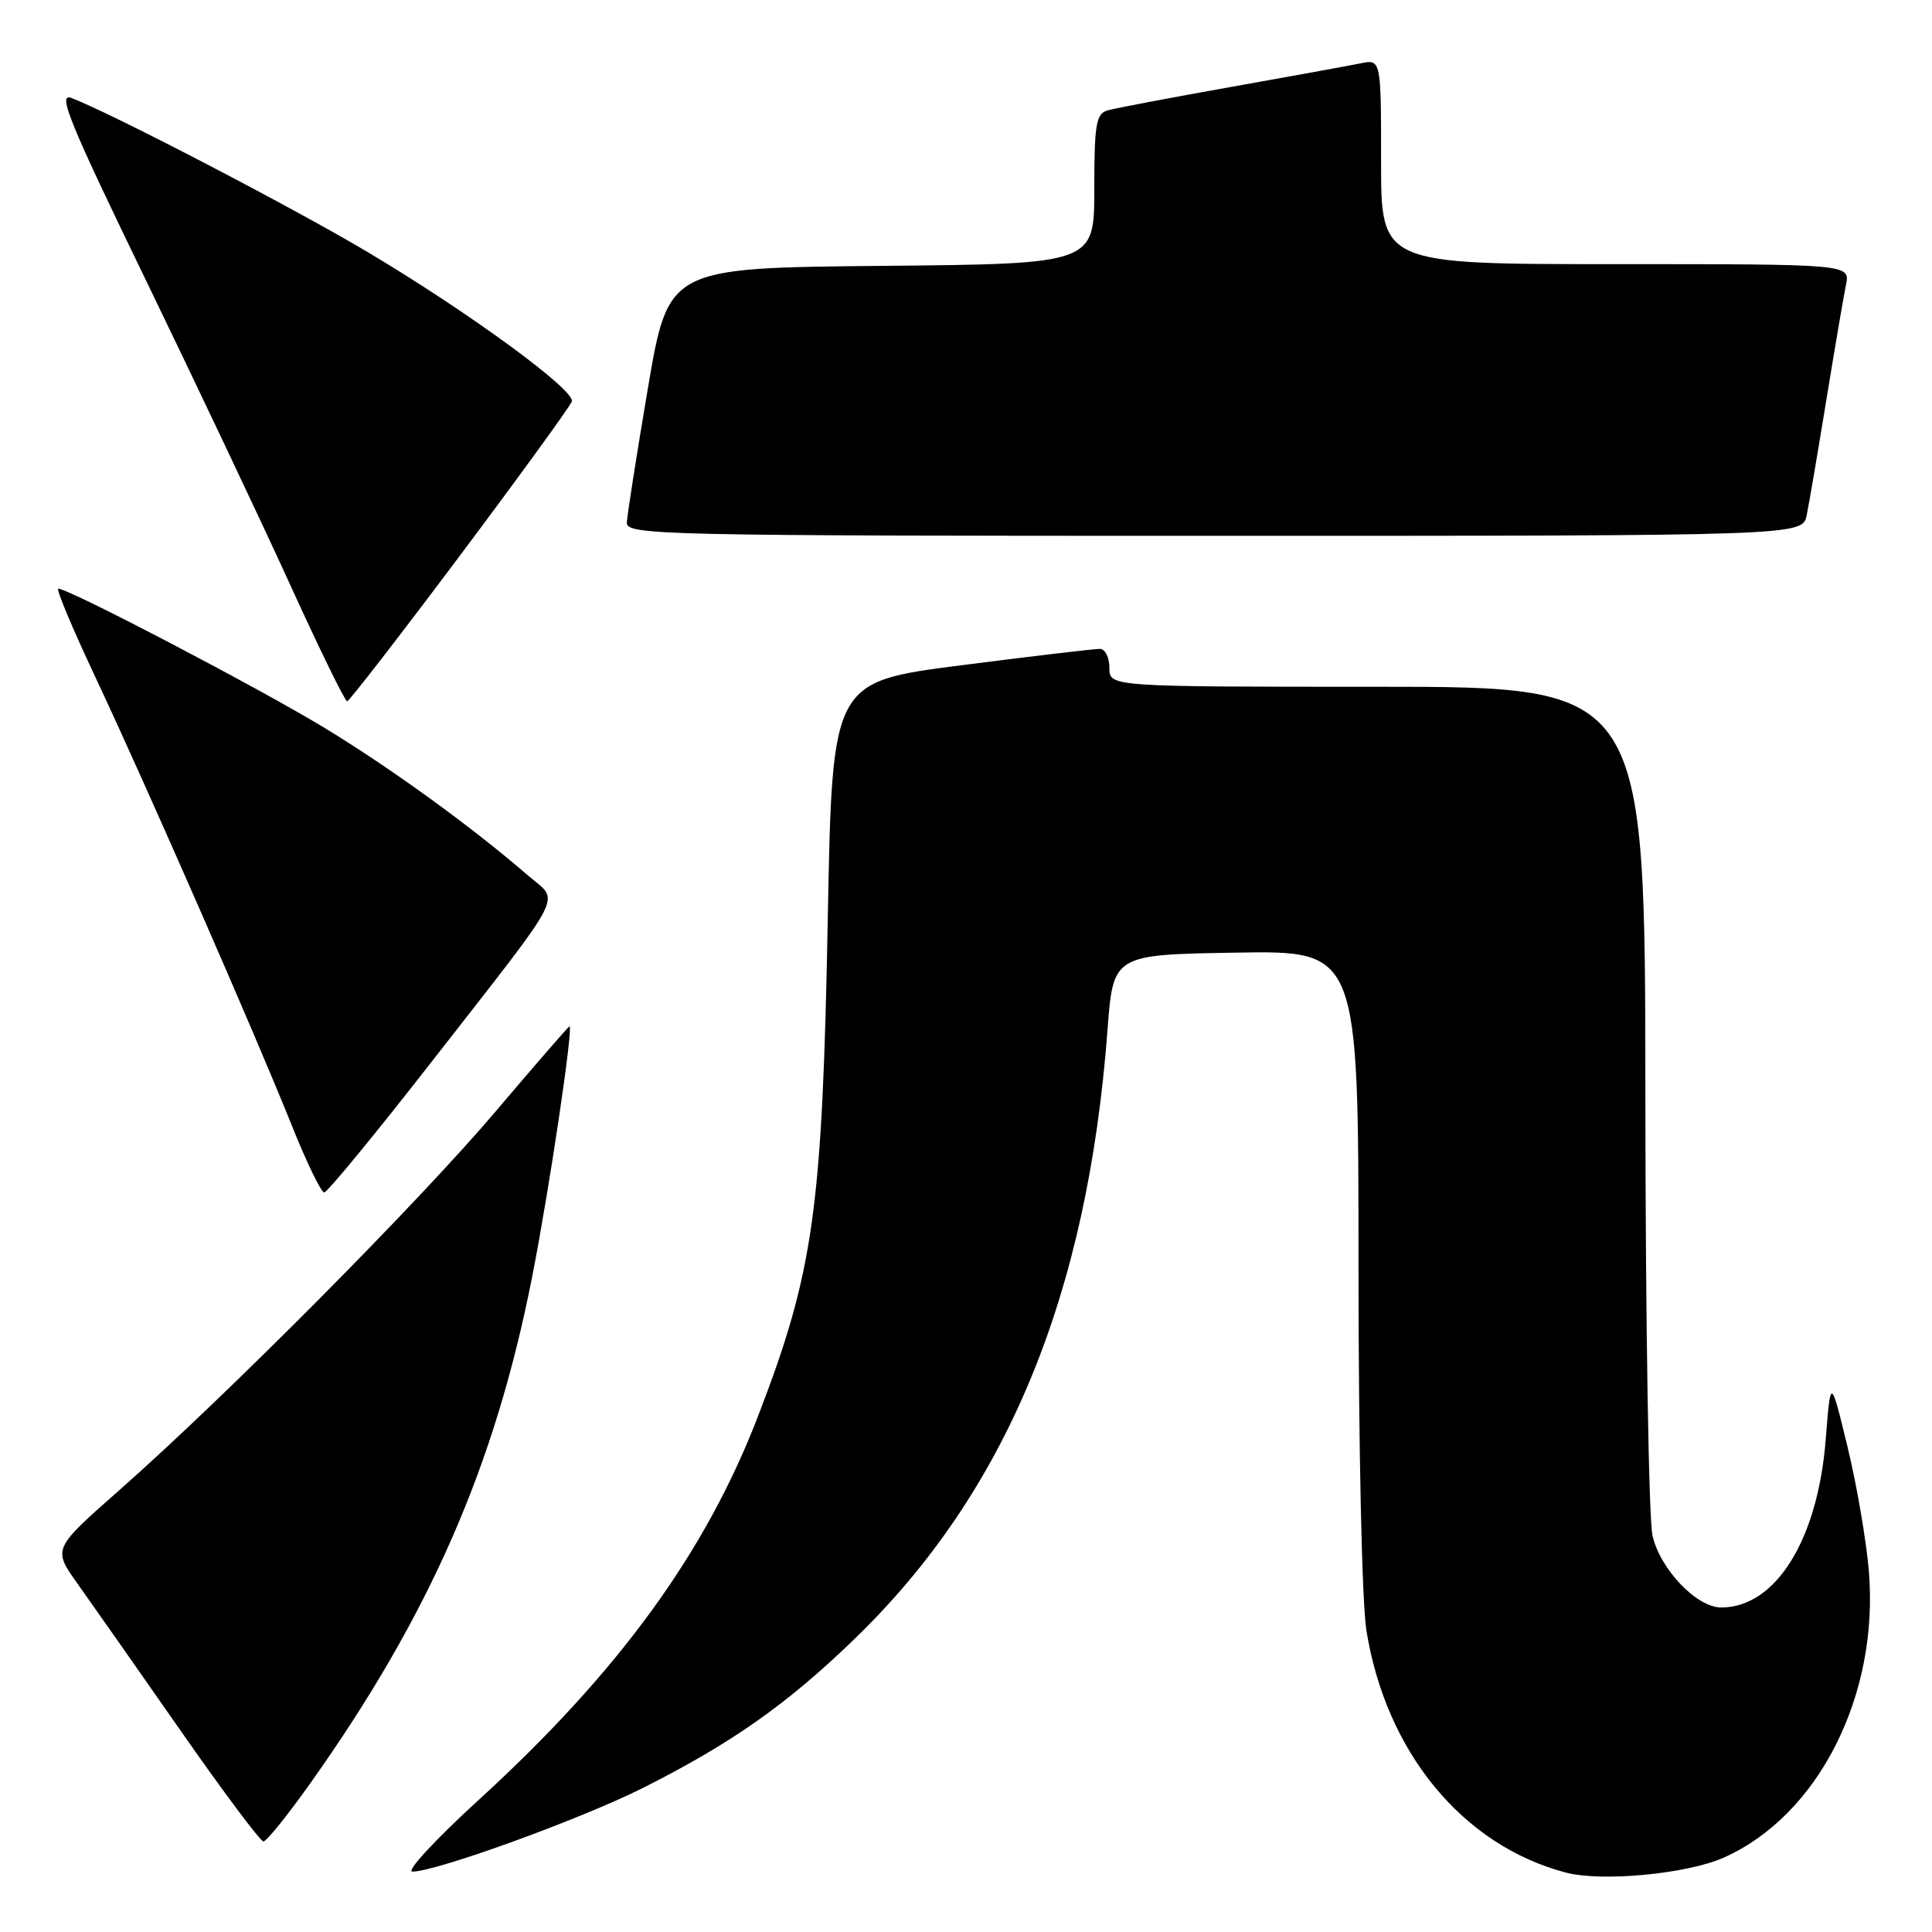 <?xml version="1.0" encoding="UTF-8" standalone="no"?>
<!DOCTYPE svg PUBLIC "-//W3C//DTD SVG 1.1//EN" "http://www.w3.org/Graphics/SVG/1.1/DTD/svg11.dtd" >
<svg xmlns="http://www.w3.org/2000/svg" xmlns:xlink="http://www.w3.org/1999/xlink" version="1.1" viewBox="0 0 256 256">
 <g >
 <path fill="currentColor"
d=" M 228.37 246.16 C 240.93 240.60 249.02 224.64 247.63 208.14 C 247.29 204.09 246.01 196.66 244.79 191.64 C 242.57 182.50 242.57 182.50 241.92 190.70 C 240.88 204.02 235.30 213.00 228.07 213.00 C 224.83 213.00 220.00 207.96 218.97 203.50 C 218.46 201.30 218.04 175.09 218.02 145.25 C 218.00 91.00 218.00 91.00 182.50 91.00 C 147.00 91.00 147.00 91.00 147.00 88.50 C 147.00 87.12 146.44 85.99 145.75 85.98 C 145.06 85.97 136.80 86.94 127.39 88.15 C 110.28 90.34 110.28 90.34 109.69 121.42 C 108.97 160.33 107.84 168.43 100.44 187.66 C 93.48 205.75 81.99 221.53 63.44 238.49 C 57.71 243.72 53.75 248.00 54.64 248.00 C 57.79 248.00 76.94 241.05 85.15 236.93 C 96.89 231.03 104.30 225.82 113.23 217.17 C 133.32 197.73 144.09 171.80 146.75 136.50 C 147.50 126.50 147.50 126.50 163.75 126.23 C 180.00 125.95 180.00 125.95 180.01 167.73 C 180.01 191.67 180.46 212.27 181.05 216.00 C 183.63 232.16 193.81 244.54 207.50 248.13 C 212.23 249.38 223.51 248.31 228.37 246.16 Z  M 41.15 236.25 C 56.98 213.93 65.62 194.17 70.55 169.00 C 72.80 157.50 76.00 136.00 75.46 136.00 C 75.33 136.00 70.94 141.06 65.69 147.25 C 55.46 159.32 30.02 184.93 15.74 197.52 C 6.98 205.24 6.98 205.24 10.29 209.87 C 12.11 212.42 18.22 221.14 23.88 229.25 C 29.54 237.36 34.50 244.00 34.91 244.00 C 35.32 244.00 38.12 240.51 41.15 236.25 Z  M 57.35 140.49 C 75.35 117.39 74.18 119.65 69.98 116.02 C 62.63 109.65 51.93 101.88 43.04 96.47 C 34.52 91.28 9.13 78.00 7.72 78.00 C 7.39 78.00 9.61 83.29 12.65 89.75 C 19.39 104.08 33.72 136.79 38.62 149.02 C 40.59 153.96 42.55 158.00 42.96 158.00 C 43.37 158.00 49.85 150.12 57.35 140.49 Z  M 60.95 73.61 C 68.89 63.01 75.56 53.82 75.77 53.20 C 76.26 51.73 62.25 41.47 48.75 33.42 C 38.88 27.54 14.81 15.02 9.46 12.98 C 7.57 12.27 9.18 16.19 19.42 37.31 C 26.13 51.17 34.75 69.35 38.56 77.73 C 42.38 86.11 45.73 92.95 46.00 92.93 C 46.27 92.91 53.00 84.22 60.95 73.61 Z  M 239.40 68.25 C 239.71 66.74 240.88 59.88 242.00 53.00 C 243.12 46.12 244.29 39.26 244.60 37.75 C 245.16 35.00 245.16 35.00 214.08 35.00 C 183.00 35.00 183.00 35.00 183.00 21.42 C 183.00 7.84 183.00 7.84 180.25 8.40 C 178.74 8.71 170.97 10.12 163.00 11.54 C 155.03 12.96 147.71 14.35 146.75 14.63 C 145.24 15.07 145.00 16.47 145.00 25.05 C 145.00 34.97 145.00 34.97 116.78 35.23 C 88.56 35.50 88.56 35.50 85.84 51.50 C 84.35 60.30 83.10 68.29 83.06 69.25 C 83.00 70.90 87.35 71.00 160.92 71.00 C 238.84 71.00 238.84 71.00 239.40 68.25 Z "/>
</g>
</svg>